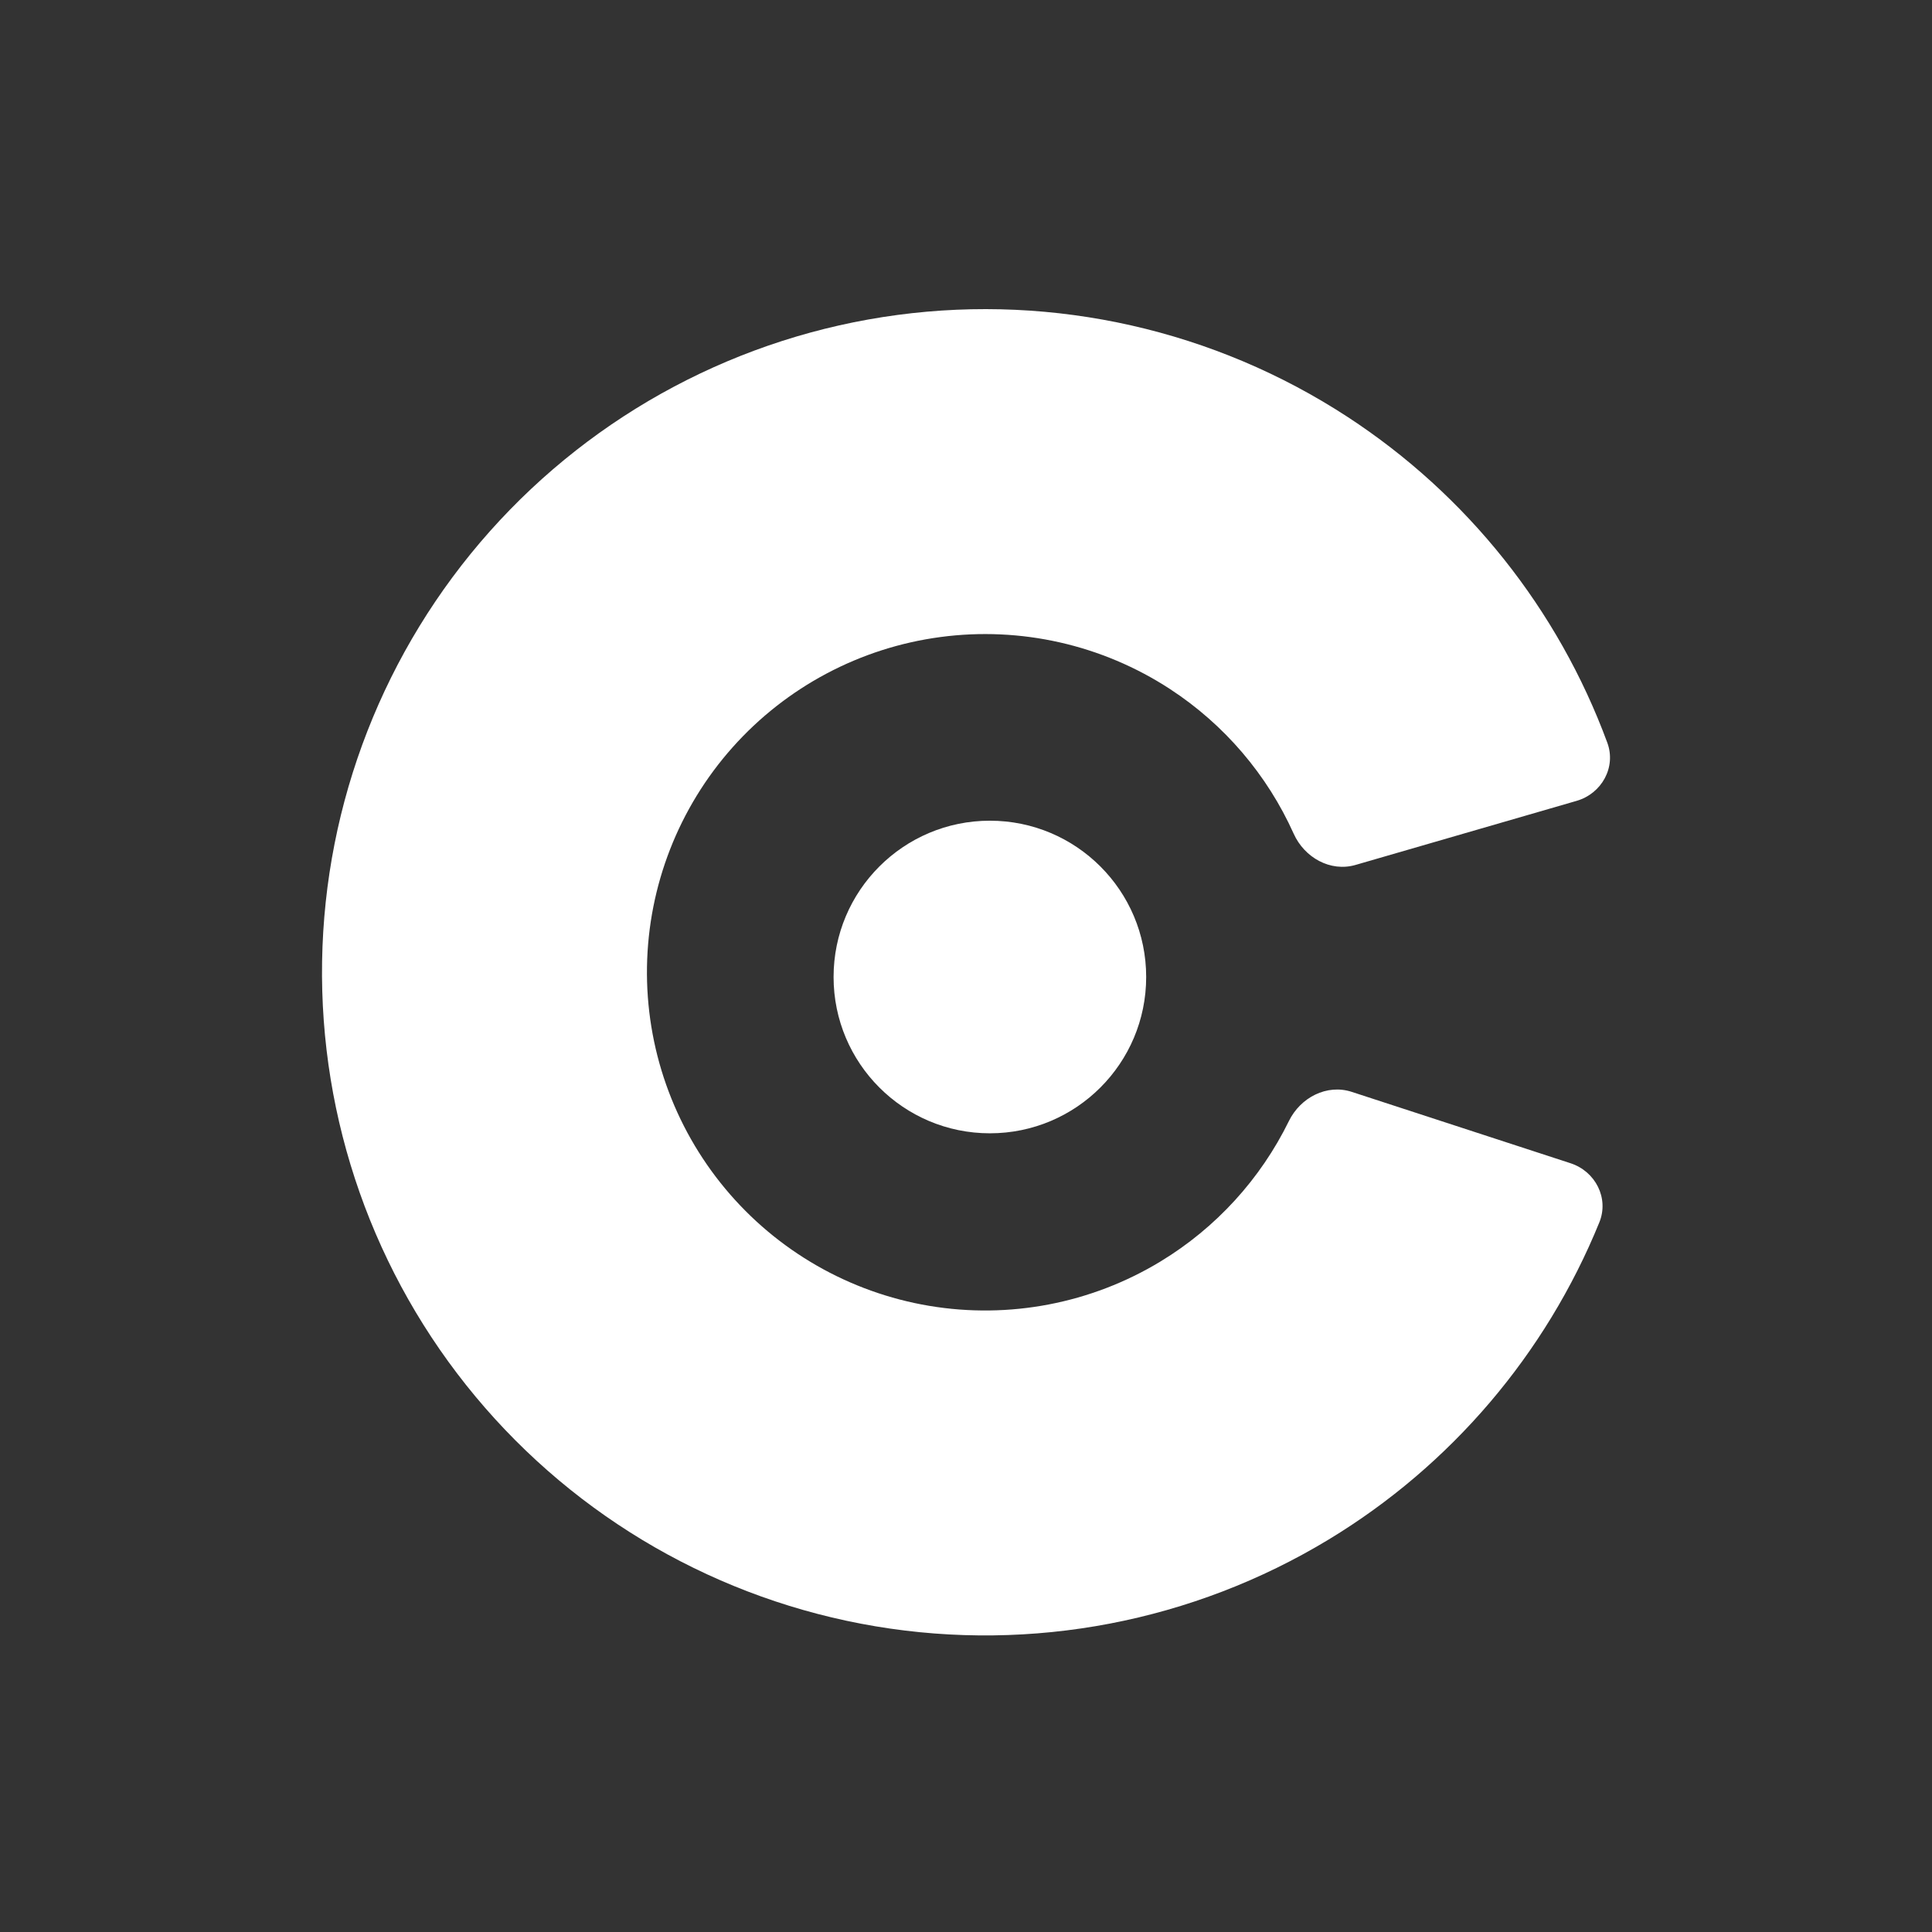 <svg width="150" height="150" viewBox="0 0 150 150" fill="none" xmlns="http://www.w3.org/2000/svg">
<rect x="0" y="0" width="150" height="150" fill="#333333" stroke="none"/>
<path d="M121.94 90.315C123.87 90.945 124.938 93.027 124.171 94.908C120.01 105.126 112.659 113.772 103.168 119.522C92.624 125.91 80.139 128.304 67.981 126.267C55.822 124.23 44.798 117.899 36.913 108.423C29.027 98.948 24.802 86.958 25.007 74.632C25.212 62.306 29.833 50.462 38.029 41.254C46.226 32.046 57.454 26.085 69.673 24.453C81.892 22.822 94.291 25.628 104.616 32.363C113.912 38.427 120.971 47.311 124.791 57.662C125.494 59.568 124.358 61.613 122.407 62.179L105.241 67.154C103.289 67.719 101.273 66.581 100.441 64.728C98.391 60.164 95.067 56.255 90.834 53.494C85.567 50.059 79.244 48.627 73.012 49.46C66.78 50.292 61.054 53.332 56.873 58.028C52.693 62.724 50.337 68.765 50.232 75.051C50.128 81.337 52.282 87.453 56.304 92.285C60.326 97.118 65.948 100.346 72.149 101.386C78.35 102.424 84.717 101.204 90.094 97.945C94.417 95.326 97.869 91.53 100.07 87.037C100.964 85.212 103.017 84.142 104.947 84.772L121.94 90.315Z" fill="white"/>
<path d="M76.854 87.989C83.556 87.989 88.989 82.556 88.989 75.854C88.989 69.152 83.556 63.719 76.854 63.719C70.152 63.719 64.719 69.152 64.719 75.854C64.719 82.556 70.152 87.989 76.854 87.989Z" fill="white"/>
</svg>
